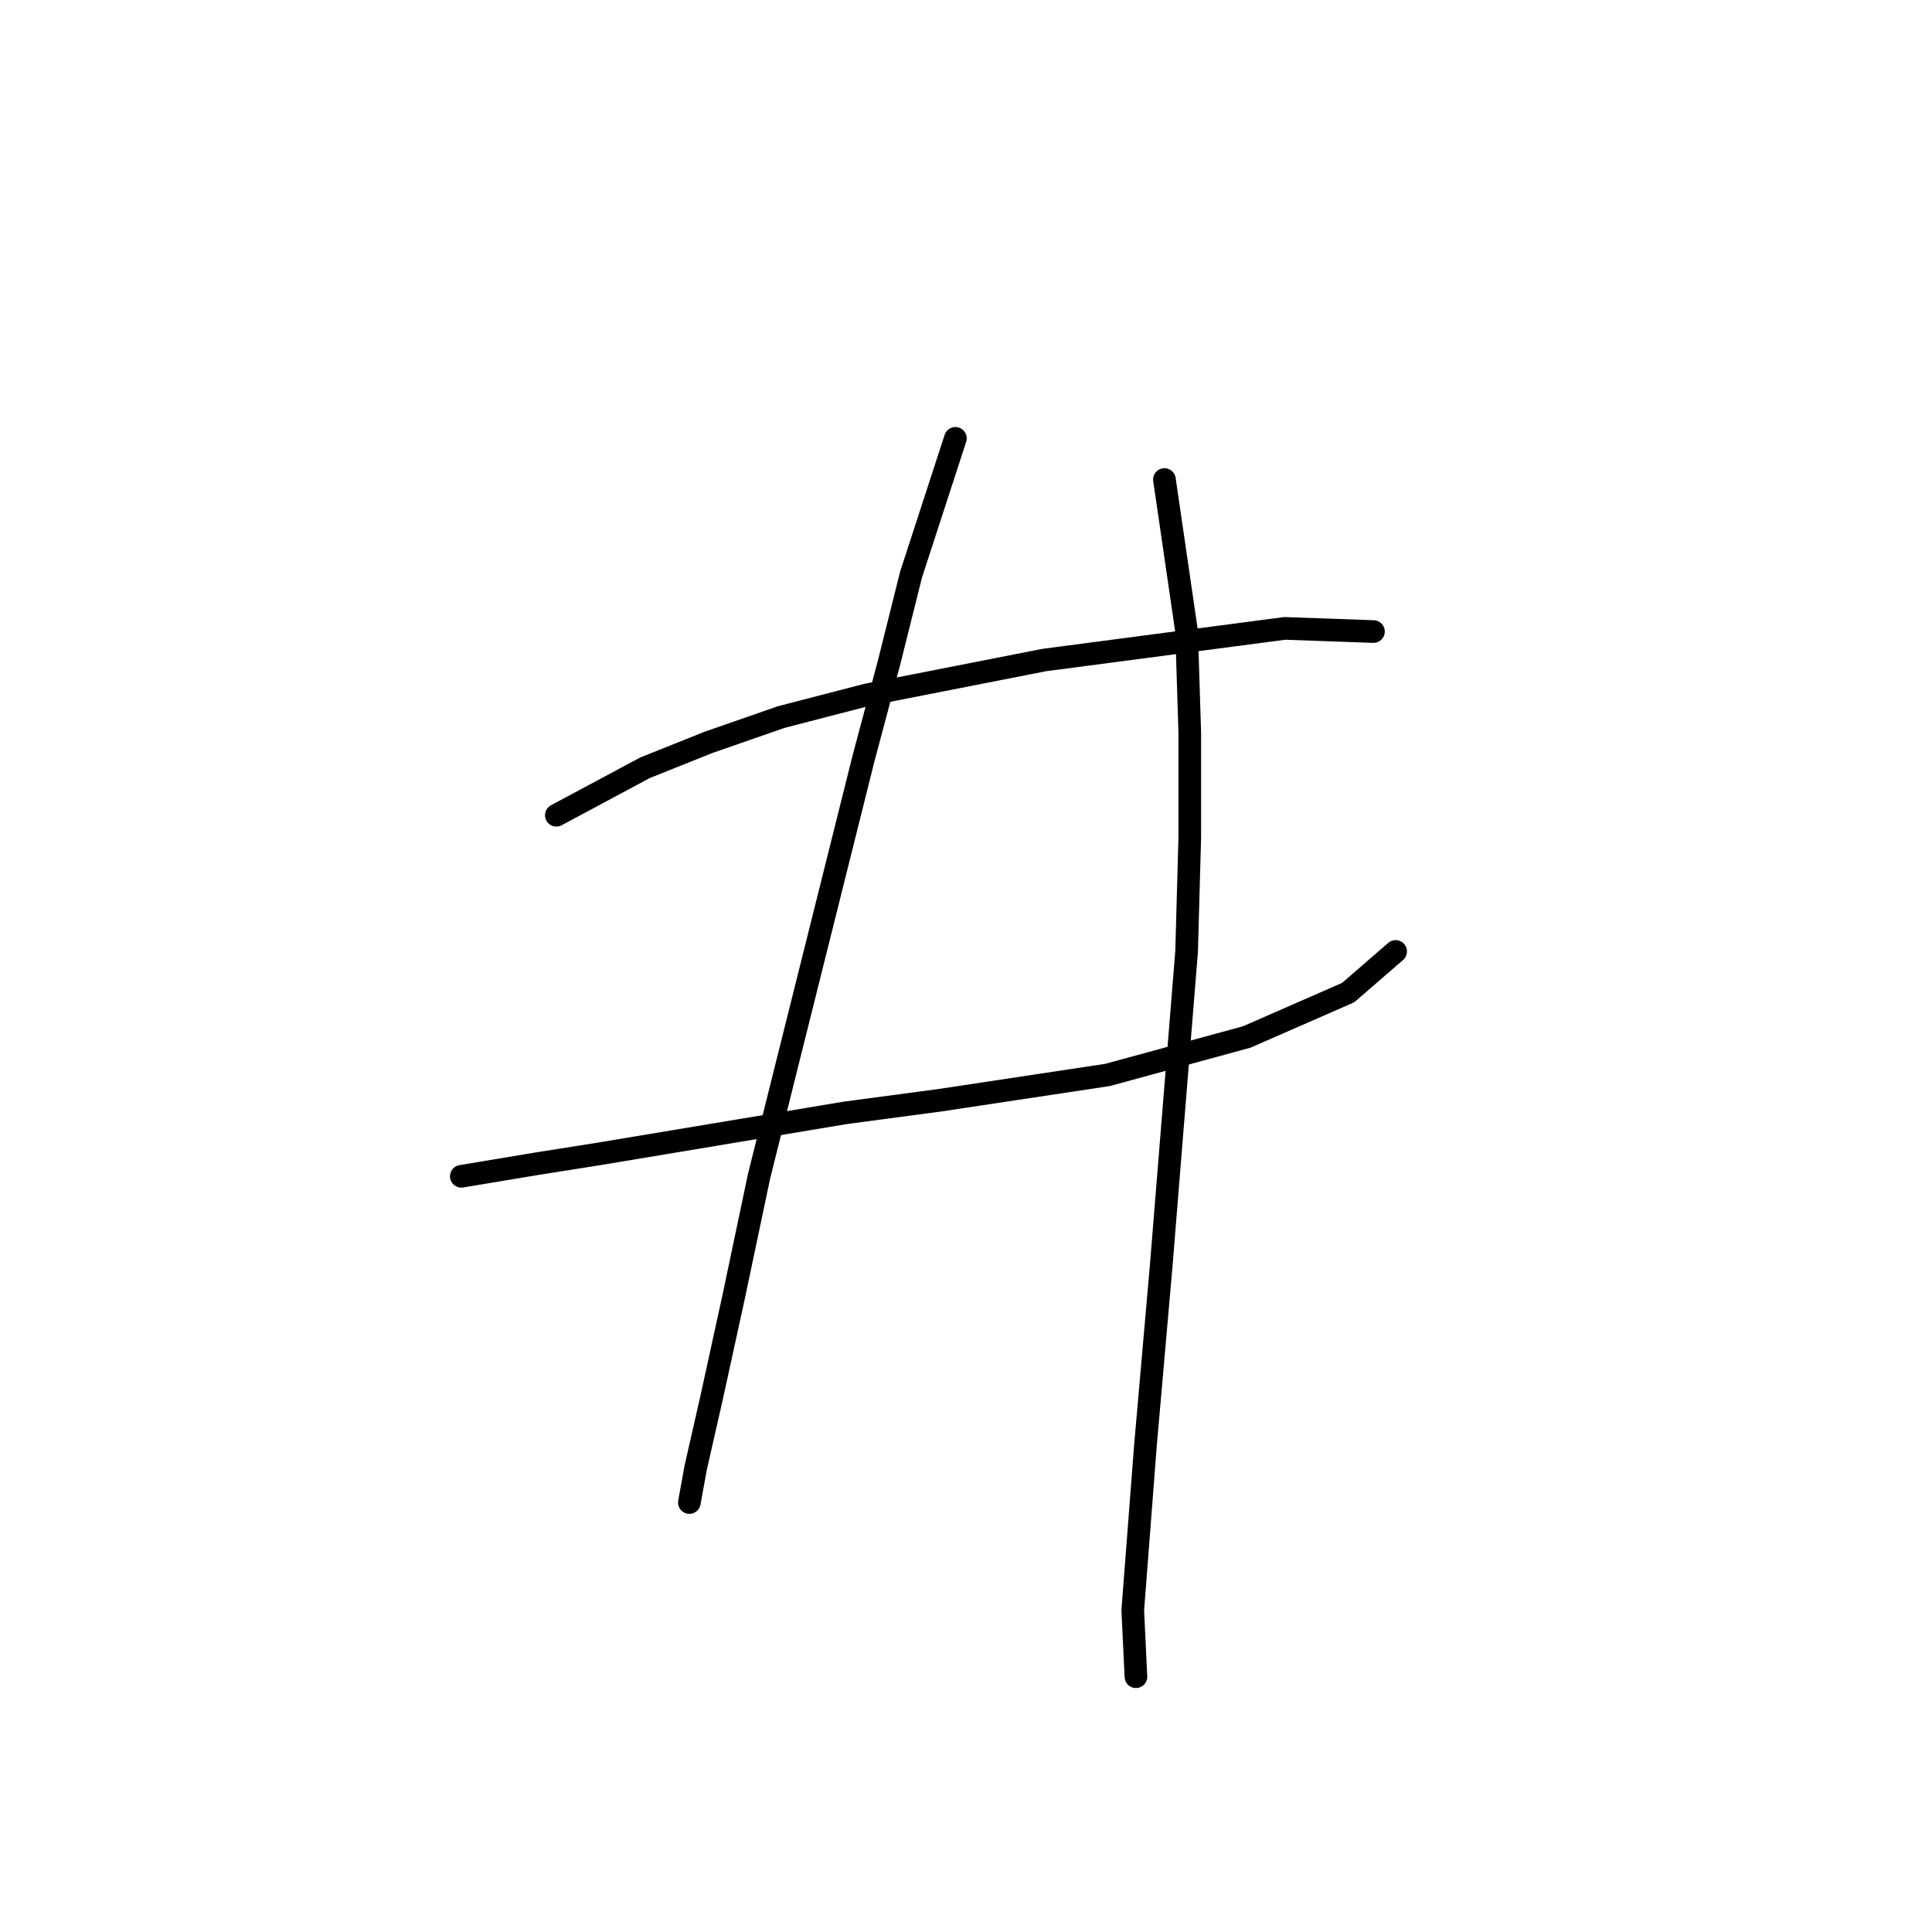 <?xml version="1.0" standalone="no"?>
    <svg width="256" height="256" xmlns="http://www.w3.org/2000/svg" version="1.1">
    <polyline stroke="black" stroke-width="3" stroke-linecap="round" fill="transparent" stroke-linejoin="round" points="73.718 108.025 85.469 101.73 93.862 98.373 103.514 95.015 114.845 92.078 138.347 87.461 170.241 83.265 181.992 83.684 181.992 83.684 " />
        <polyline stroke="black" stroke-width="3" stroke-linecap="round" fill="transparent" stroke-linejoin="round" points="61.128 155.867 71.2 154.188 79.174 152.929 89.246 151.251 111.908 147.474 124.498 145.795 146.74 142.438 165.205 137.402 178.635 131.526 184.93 126.071 184.93 126.071 " />
        <polyline stroke="black" stroke-width="3" stroke-linecap="round" fill="transparent" stroke-linejoin="round" points="126.596 58.085 120.721 76.13 117.783 87.881 114.426 100.471 105.613 135.723 100.577 155.867 97.219 171.814 94.282 185.244 92.183 194.476 91.344 199.093 91.344 199.093 " />
        <polyline stroke="black" stroke-width="3" stroke-linecap="round" fill="transparent" stroke-linejoin="round" points="154.294 63.54 157.232 83.684 157.651 97.114 157.651 110.963 157.232 126.071 153.874 167.618 151.776 191.539 150.097 213.361 150.517 222.174 150.517 222.174 " />
        </svg>
